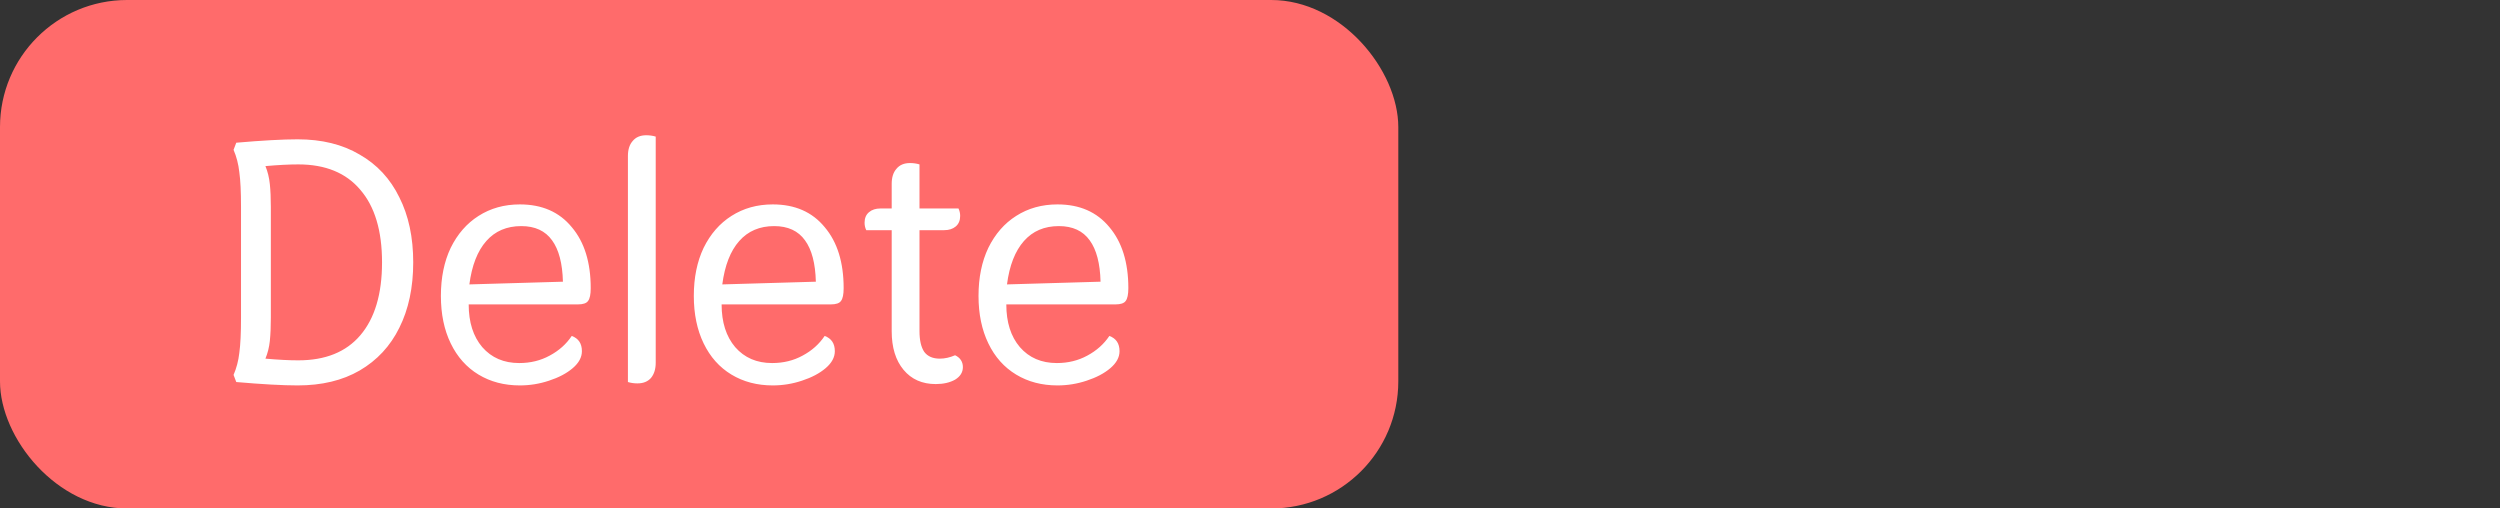 <svg width="59" height="12" viewBox="0 0 59 12" fill="none" xmlns="http://www.w3.org/2000/svg">
<rect x="0" y="0" width="59" height="12" fill="#333333" stroke="none"/>
<rect width="33" height="12" rx="3" fill="#FF6B6B"/>
<path d="M7.024 3.288C7.595 3.288 8.083 3.408 8.488 3.648C8.899 3.883 9.211 4.219 9.424 4.656C9.643 5.088 9.752 5.6 9.752 6.192C9.752 6.784 9.643 7.299 9.424 7.736C9.211 8.168 8.899 8.504 8.488 8.744C8.083 8.979 7.595 9.096 7.024 9.096C6.672 9.096 6.189 9.069 5.576 9.016L5.512 8.848C5.581 8.688 5.627 8.515 5.648 8.328C5.675 8.136 5.688 7.859 5.688 7.496V4.888C5.688 4.525 5.675 4.251 5.648 4.064C5.627 3.872 5.581 3.696 5.512 3.536L5.576 3.368C6.189 3.315 6.672 3.288 7.024 3.288ZM7.04 8.504C7.68 8.504 8.168 8.307 8.504 7.912C8.845 7.512 9.016 6.939 9.016 6.192C9.016 5.445 8.845 4.875 8.504 4.48C8.168 4.08 7.68 3.88 7.04 3.88C6.827 3.88 6.568 3.893 6.264 3.92C6.317 4.048 6.352 4.189 6.368 4.344C6.384 4.493 6.392 4.675 6.392 4.888V7.496C6.392 7.709 6.384 7.893 6.368 8.048C6.352 8.197 6.317 8.336 6.264 8.464C6.568 8.491 6.827 8.504 7.04 8.504ZM12.269 9.096C11.901 9.096 11.576 9.011 11.293 8.84C11.011 8.669 10.792 8.424 10.637 8.104C10.482 7.784 10.405 7.411 10.405 6.984C10.405 6.552 10.482 6.173 10.637 5.848C10.797 5.523 11.016 5.272 11.293 5.096C11.576 4.915 11.901 4.824 12.269 4.824C12.792 4.824 13.2 5.003 13.493 5.36C13.792 5.712 13.941 6.192 13.941 6.8C13.941 6.949 13.92 7.051 13.877 7.104C13.84 7.157 13.76 7.184 13.637 7.184H11.061C11.061 7.605 11.168 7.941 11.381 8.192C11.6 8.443 11.89 8.568 12.253 8.568C12.52 8.568 12.76 8.509 12.973 8.392C13.192 8.275 13.365 8.12 13.493 7.928C13.653 7.987 13.733 8.107 13.733 8.288C13.733 8.432 13.661 8.565 13.517 8.688C13.373 8.811 13.187 8.909 12.957 8.984C12.733 9.059 12.504 9.096 12.269 9.096ZM13.285 6.648C13.274 6.216 13.189 5.891 13.029 5.672C12.869 5.448 12.627 5.336 12.301 5.336C11.96 5.336 11.685 5.453 11.477 5.688C11.269 5.923 11.136 6.264 11.077 6.712L13.285 6.648ZM15.043 9.048C14.963 9.048 14.888 9.037 14.819 9.016V3.68C14.819 3.531 14.856 3.413 14.931 3.328C15.006 3.237 15.112 3.192 15.251 3.192C15.331 3.192 15.406 3.203 15.475 3.224V8.56C15.475 8.709 15.438 8.829 15.363 8.92C15.288 9.005 15.182 9.048 15.043 9.048ZM18.238 9.096C17.87 9.096 17.545 9.011 17.262 8.84C16.979 8.669 16.761 8.424 16.606 8.104C16.451 7.784 16.374 7.411 16.374 6.984C16.374 6.552 16.451 6.173 16.606 5.848C16.766 5.523 16.985 5.272 17.262 5.096C17.545 4.915 17.87 4.824 18.238 4.824C18.761 4.824 19.169 5.003 19.462 5.36C19.761 5.712 19.91 6.192 19.91 6.8C19.91 6.949 19.889 7.051 19.846 7.104C19.809 7.157 19.729 7.184 19.606 7.184H17.03C17.03 7.605 17.137 7.941 17.35 8.192C17.569 8.443 17.859 8.568 18.222 8.568C18.489 8.568 18.729 8.509 18.942 8.392C19.161 8.275 19.334 8.12 19.462 7.928C19.622 7.987 19.702 8.107 19.702 8.288C19.702 8.432 19.63 8.565 19.486 8.688C19.342 8.811 19.155 8.909 18.926 8.984C18.702 9.059 18.473 9.096 18.238 9.096ZM19.254 6.648C19.243 6.216 19.158 5.891 18.998 5.672C18.838 5.448 18.595 5.336 18.27 5.336C17.929 5.336 17.654 5.453 17.446 5.688C17.238 5.923 17.105 6.264 17.046 6.712L19.254 6.648ZM22.54 8.384C22.598 8.411 22.644 8.448 22.676 8.496C22.708 8.544 22.724 8.6 22.724 8.664C22.724 8.787 22.662 8.885 22.54 8.96C22.417 9.029 22.265 9.064 22.084 9.064C21.764 9.064 21.51 8.952 21.324 8.728C21.137 8.504 21.044 8.2 21.044 7.816V5.432H20.444C20.417 5.379 20.404 5.32 20.404 5.256C20.404 5.149 20.438 5.067 20.508 5.008C20.577 4.949 20.668 4.92 20.78 4.92H21.044V4.336C21.044 4.187 21.081 4.069 21.156 3.984C21.23 3.893 21.337 3.848 21.476 3.848C21.556 3.848 21.63 3.859 21.7 3.88V4.92H22.62C22.646 4.973 22.66 5.032 22.66 5.096C22.66 5.203 22.625 5.285 22.556 5.344C22.486 5.403 22.396 5.432 22.284 5.432H21.7V7.816C21.7 8.029 21.737 8.192 21.812 8.304C21.892 8.411 22.014 8.464 22.18 8.464C22.297 8.464 22.417 8.437 22.54 8.384ZM24.957 9.096C24.589 9.096 24.263 9.011 23.981 8.84C23.698 8.669 23.479 8.424 23.325 8.104C23.17 7.784 23.093 7.411 23.093 6.984C23.093 6.552 23.17 6.173 23.325 5.848C23.485 5.523 23.703 5.272 23.981 5.096C24.263 4.915 24.589 4.824 24.957 4.824C25.479 4.824 25.887 5.003 26.181 5.36C26.479 5.712 26.629 6.192 26.629 6.8C26.629 6.949 26.607 7.051 26.565 7.104C26.527 7.157 26.447 7.184 26.325 7.184H23.749C23.749 7.605 23.855 7.941 24.069 8.192C24.287 8.443 24.578 8.568 24.941 8.568C25.207 8.568 25.447 8.509 25.661 8.392C25.879 8.275 26.053 8.12 26.181 7.928C26.341 7.987 26.421 8.107 26.421 8.288C26.421 8.432 26.349 8.565 26.205 8.688C26.061 8.811 25.874 8.909 25.645 8.984C25.421 9.059 25.191 9.096 24.957 9.096ZM25.973 6.648C25.962 6.216 25.877 5.891 25.717 5.672C25.557 5.448 25.314 5.336 24.989 5.336C24.647 5.336 24.373 5.453 24.165 5.688C23.957 5.923 23.823 6.264 23.765 6.712L25.973 6.648Z" fill="white"/>
</svg>
